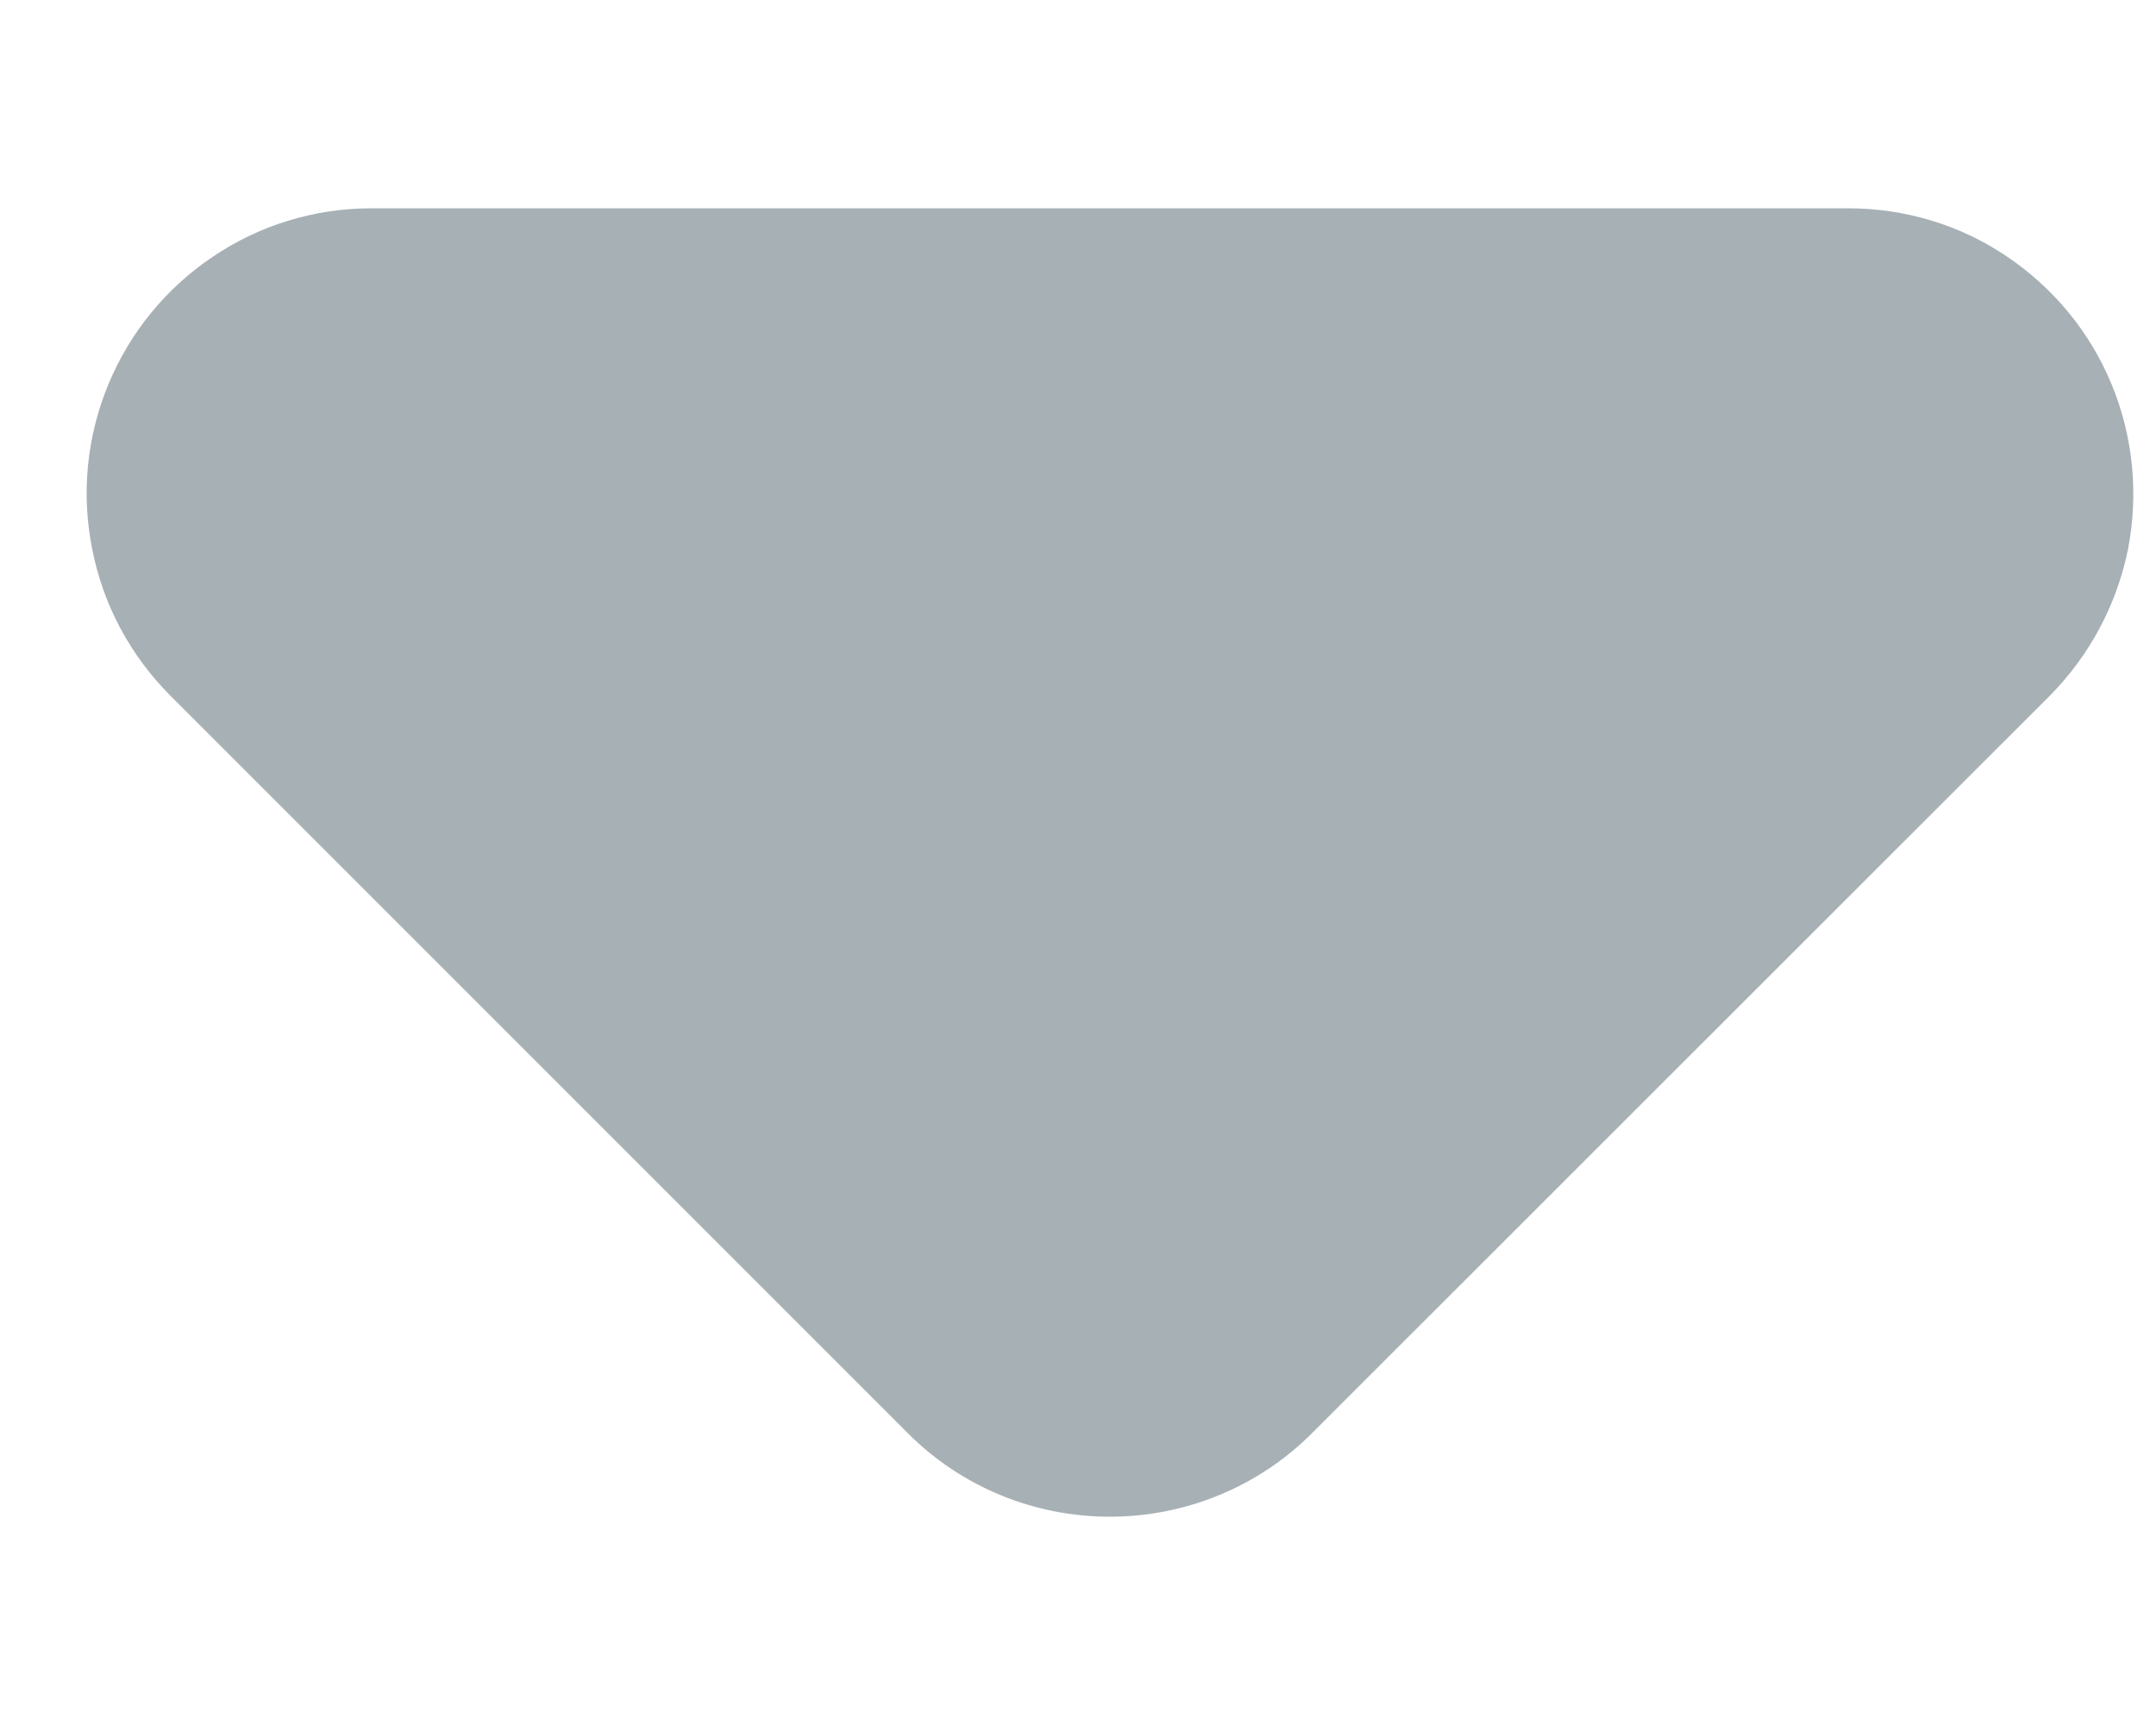 <svg width="5" height="4" viewBox="0 0 5 4" fill="none" xmlns="http://www.w3.org/2000/svg">
<path d="M3.042 3.324C2.918 3.448 2.749 3.517 2.574 3.517C2.398 3.517 2.23 3.448 2.106 3.324L0.395 1.613C0.302 1.52 0.239 1.402 0.214 1.274C0.188 1.146 0.201 1.013 0.251 0.892C0.301 0.771 0.385 0.668 0.494 0.595C0.602 0.522 0.73 0.483 0.861 0.483L4.286 0.483C4.417 0.483 4.545 0.521 4.653 0.594C4.762 0.667 4.847 0.77 4.897 0.891C4.947 1.012 4.96 1.145 4.935 1.274C4.909 1.402 4.846 1.52 4.754 1.613L3.042 3.324Z" fill="#A7B0B5"/>
</svg>

